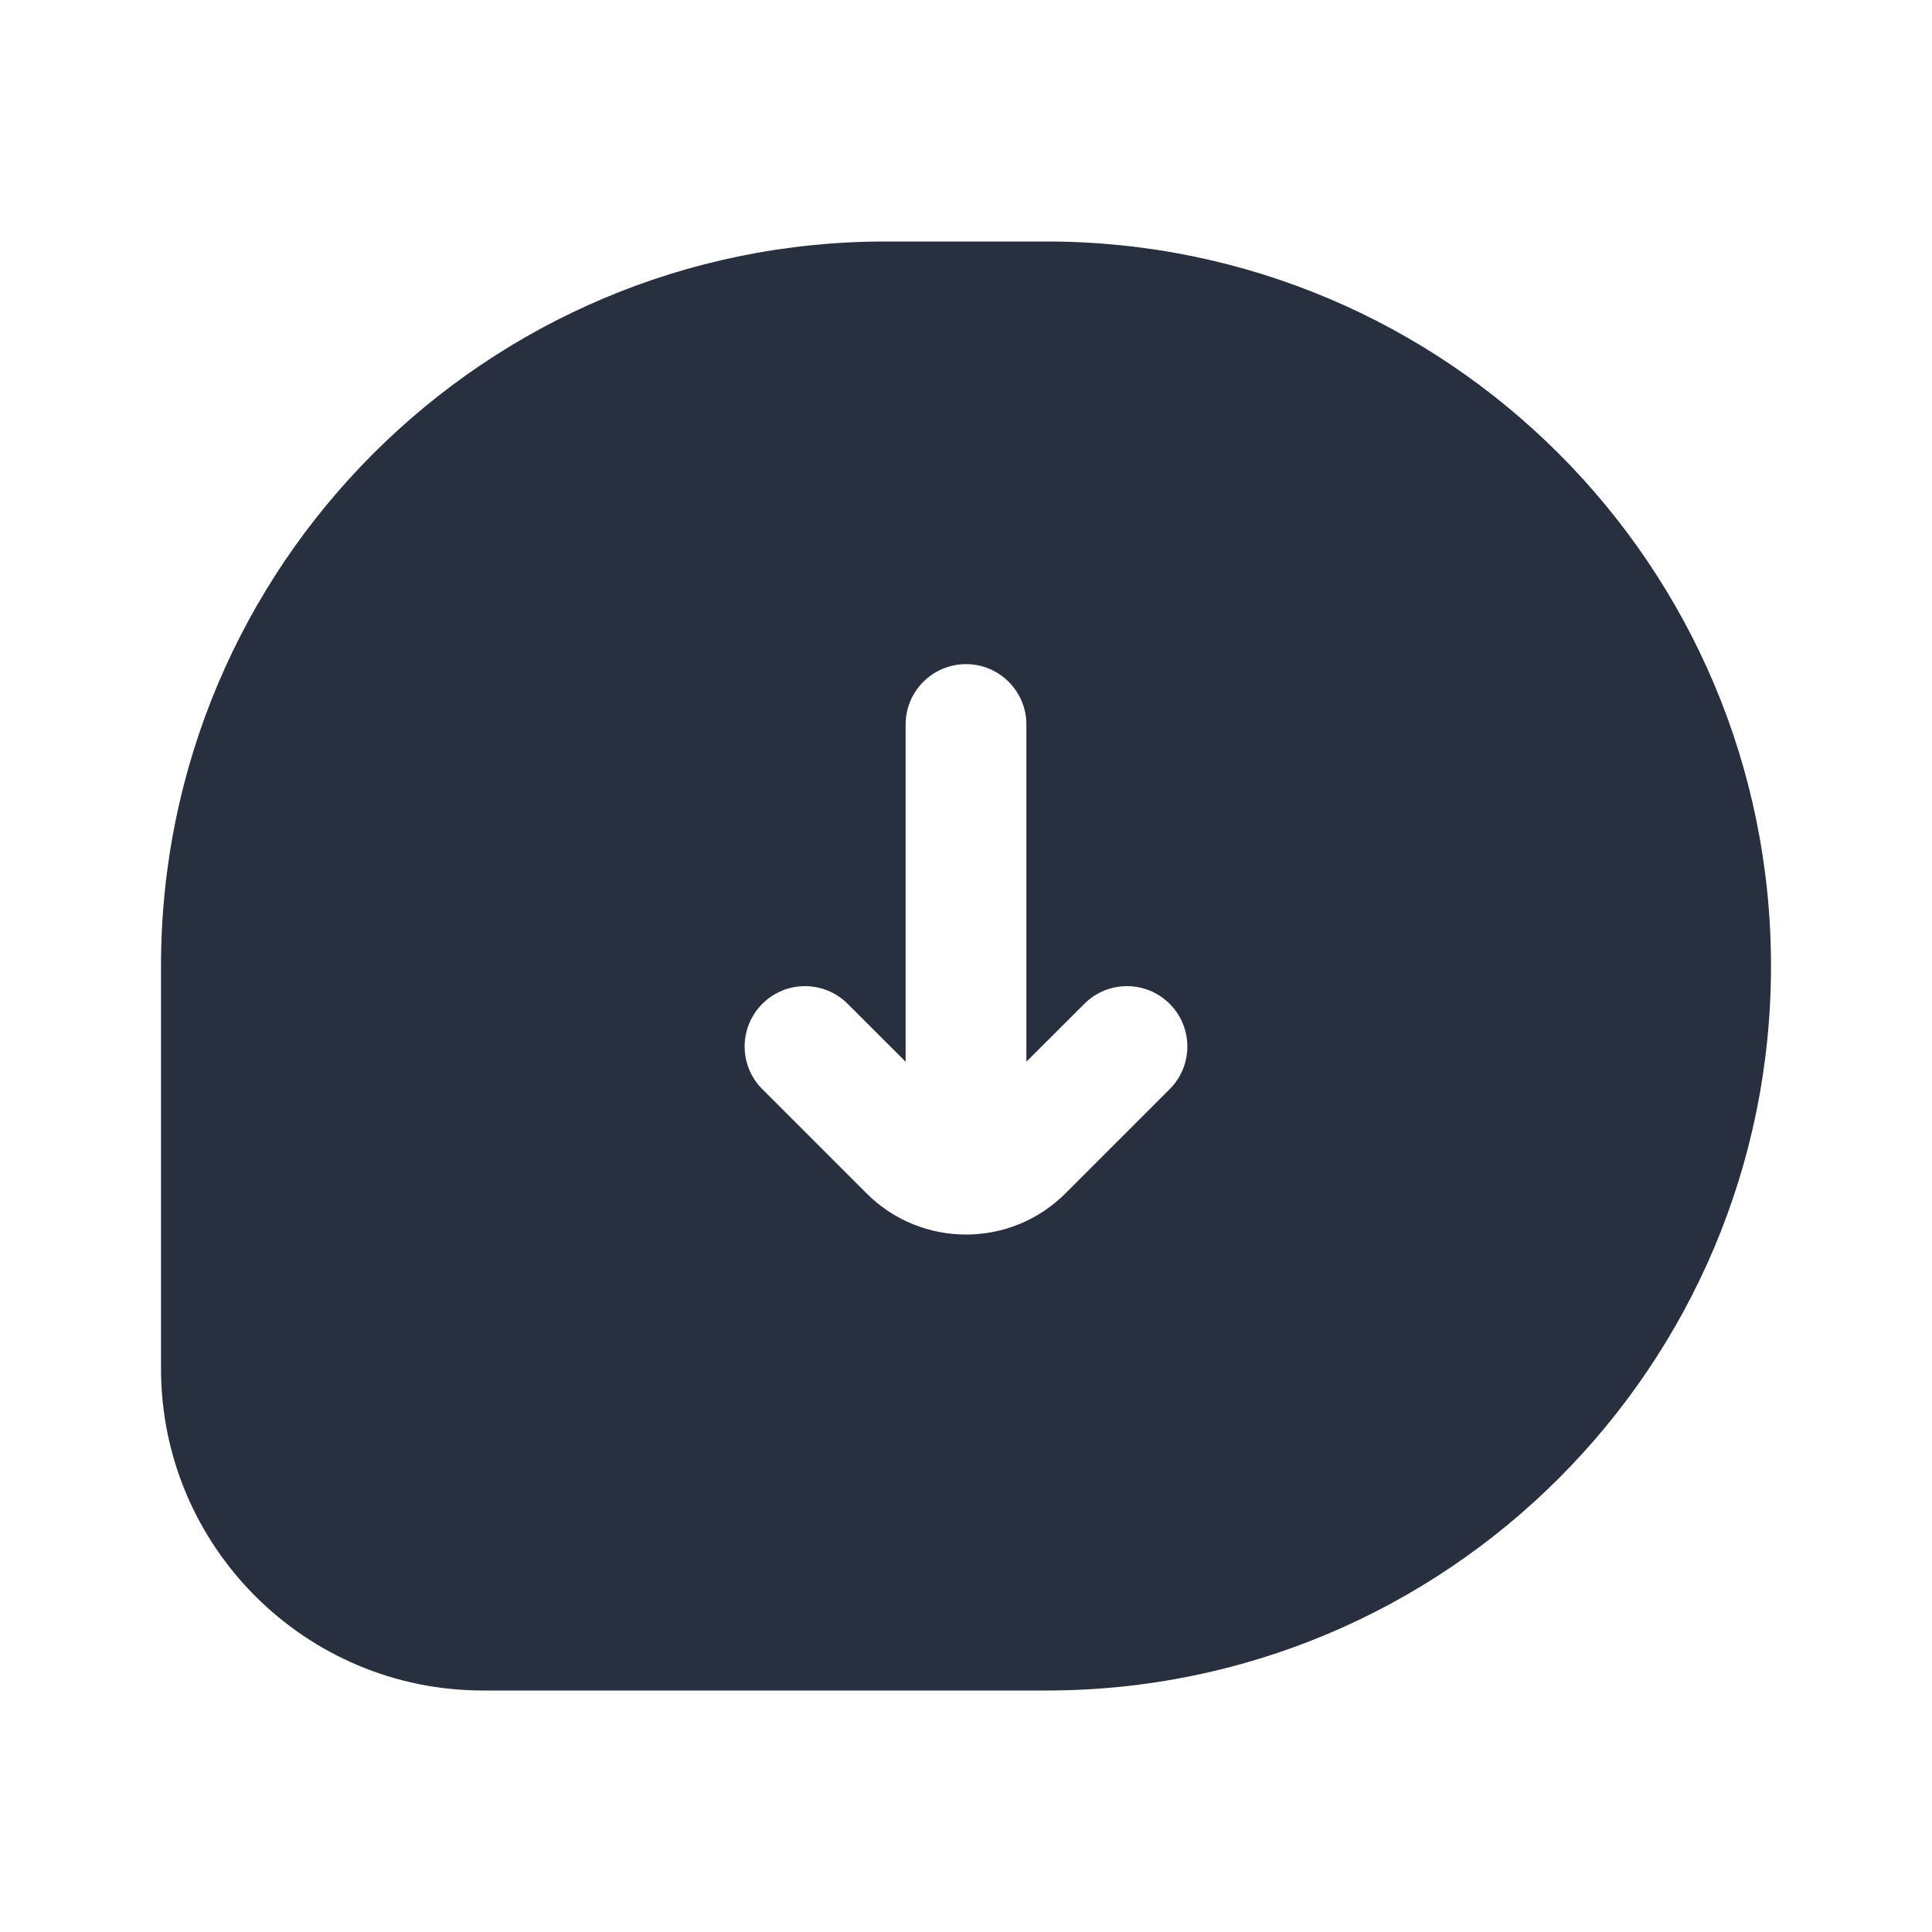 <svg width="24" height="24" viewBox="0 0 24 24" fill="none" xmlns="http://www.w3.org/2000/svg">
    <path fill-rule="evenodd" clip-rule="evenodd"
          d="M11 3H13C17.971 3 22 7.029 22 12C22 16.971 17.971 21 13 21H6C3.791 21 2 19.209 2 17V12C2 7.029 6.029 3 11 3ZM10.53 12.47L11.25 13.189V9C11.25 8.586 11.586 8.25 12 8.25C12.414 8.25 12.75 8.586 12.75 9V13.189L13.47 12.47C13.763 12.177 14.237 12.177 14.53 12.47C14.823 12.763 14.823 13.238 14.53 13.53L13.237 14.823C12.554 15.507 11.446 15.507 10.763 14.823L9.47 13.53C9.177 13.238 9.177 12.763 9.47 12.47C9.763 12.177 10.237 12.177 10.53 12.47Z"
          fill="#28303F"/>
</svg>
